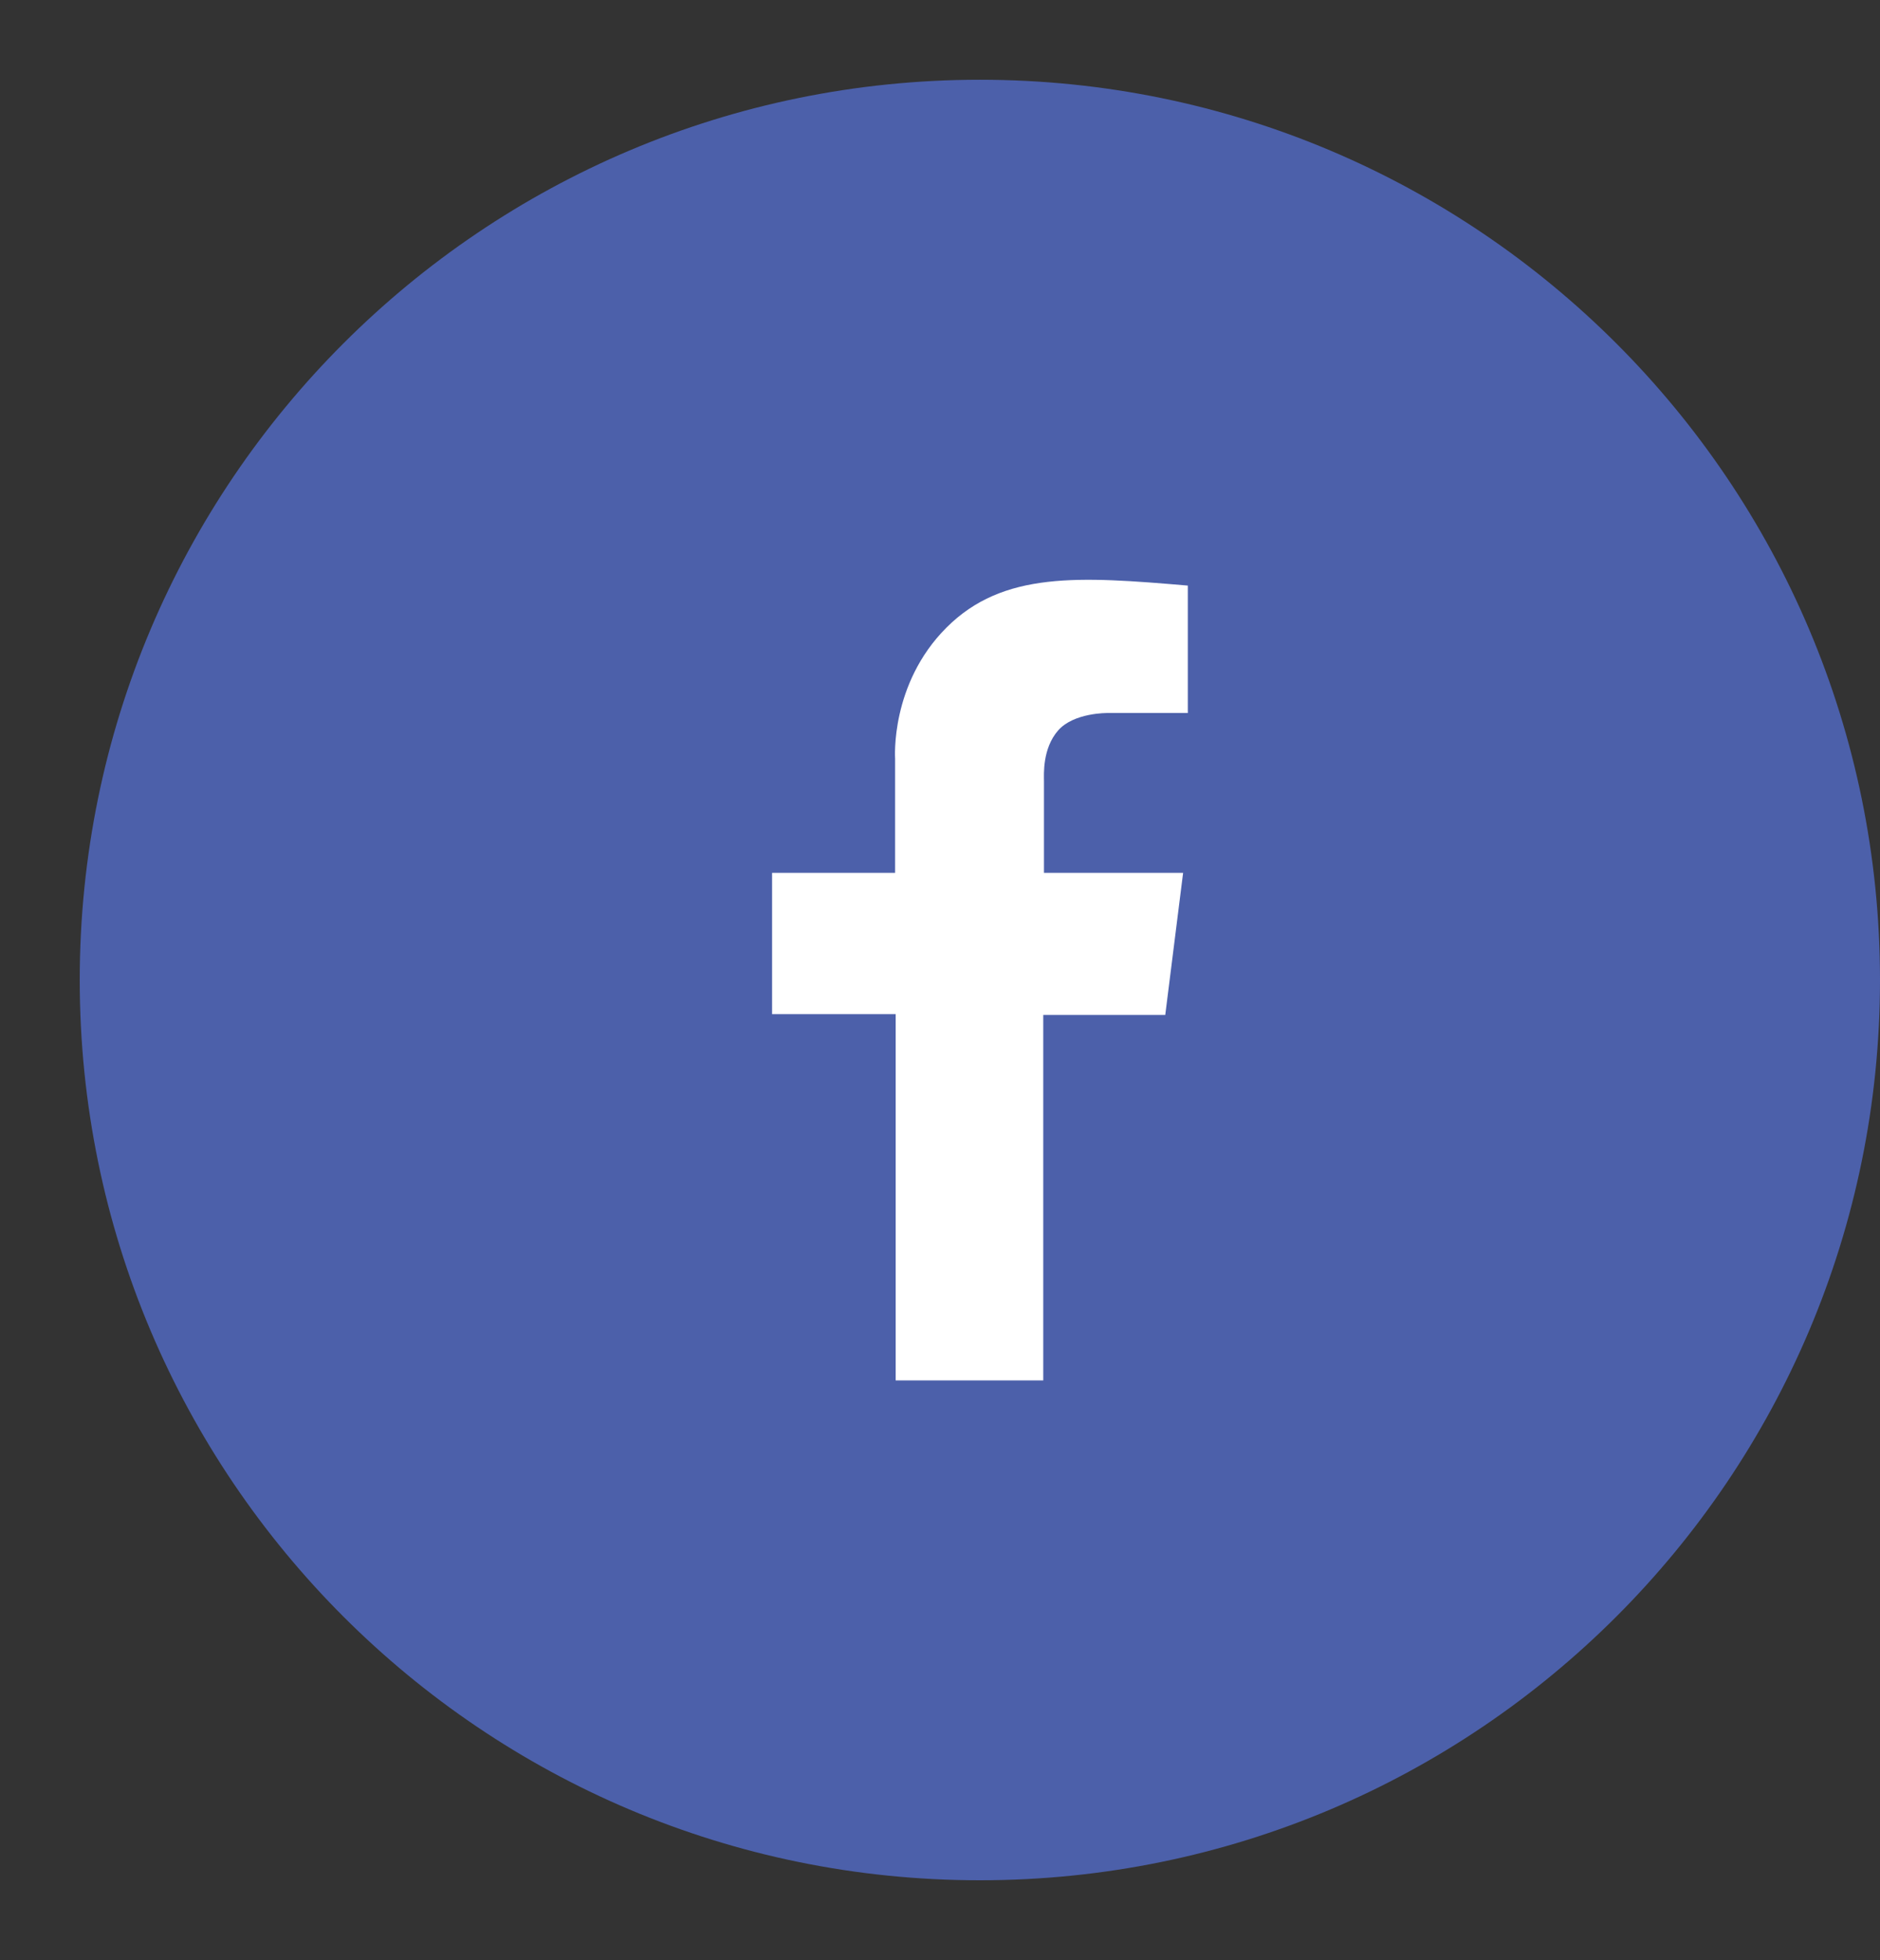 <?xml version="1.0" encoding="UTF-8" standalone="no"?>
<svg
   xmlns:dc="http://purl.org/dc/elements/1.1/"
   xmlns:cc="http://creativecommons.org/ns#"
   xmlns:rdf="http://www.w3.org/1999/02/22-rdf-syntax-ns#"
   xmlns:svg="http://www.w3.org/2000/svg"
   xmlns="http://www.w3.org/2000/svg"
   id="svg660"
   version="1.1"
   viewBox="0 0 23.578 24.578"
   height="24.578mm"
   width="23.578mm">
  <rect x="0" y="0" width="23.578" height="24.578" fill="#333333" stroke="none"/>
  <defs
     id="defs654" />
  <g
     transform="translate(-92.788,-94.211)"
     id="layer1">
    <path
       id="path18"
       style="display:inline;fill:#4c60aa;fill-opacity:1;fill-rule:nonzero;stroke:none;stroke-width:0.035"
       d="m 116.366,106.5 c 0,6.234 -5.054,11.289 -11.289,11.289 -6.235,0 -11.289,-5.055 -11.289,-11.289 0,-6.234 5.054,-11.289 11.289,-11.289 6.235,0 11.289,5.055 11.289,11.289" />
    <path
       id="path20"
       style="display:inline;fill:#ffffff;fill-opacity:1;fill-rule:nonzero;stroke:none;stroke-width:0.035"
       d="m 102.47,105.156 h 1.544 v -1.432 c 0,0 -0.065,-0.935 0.645,-1.644 0.71,-0.709 1.665,-0.642 3.026,-0.526 v 1.598 h -1.006 c 0,0 -0.423,-0.007 -0.621,0.219 -0.199,0.229 -0.177,0.554 -0.177,0.635 v 1.15 h 1.745 l -0.224,1.782 h -1.53 v 4.583 h -1.851 v -4.593 h -1.55 v -1.771" />
  </g>
</svg>
